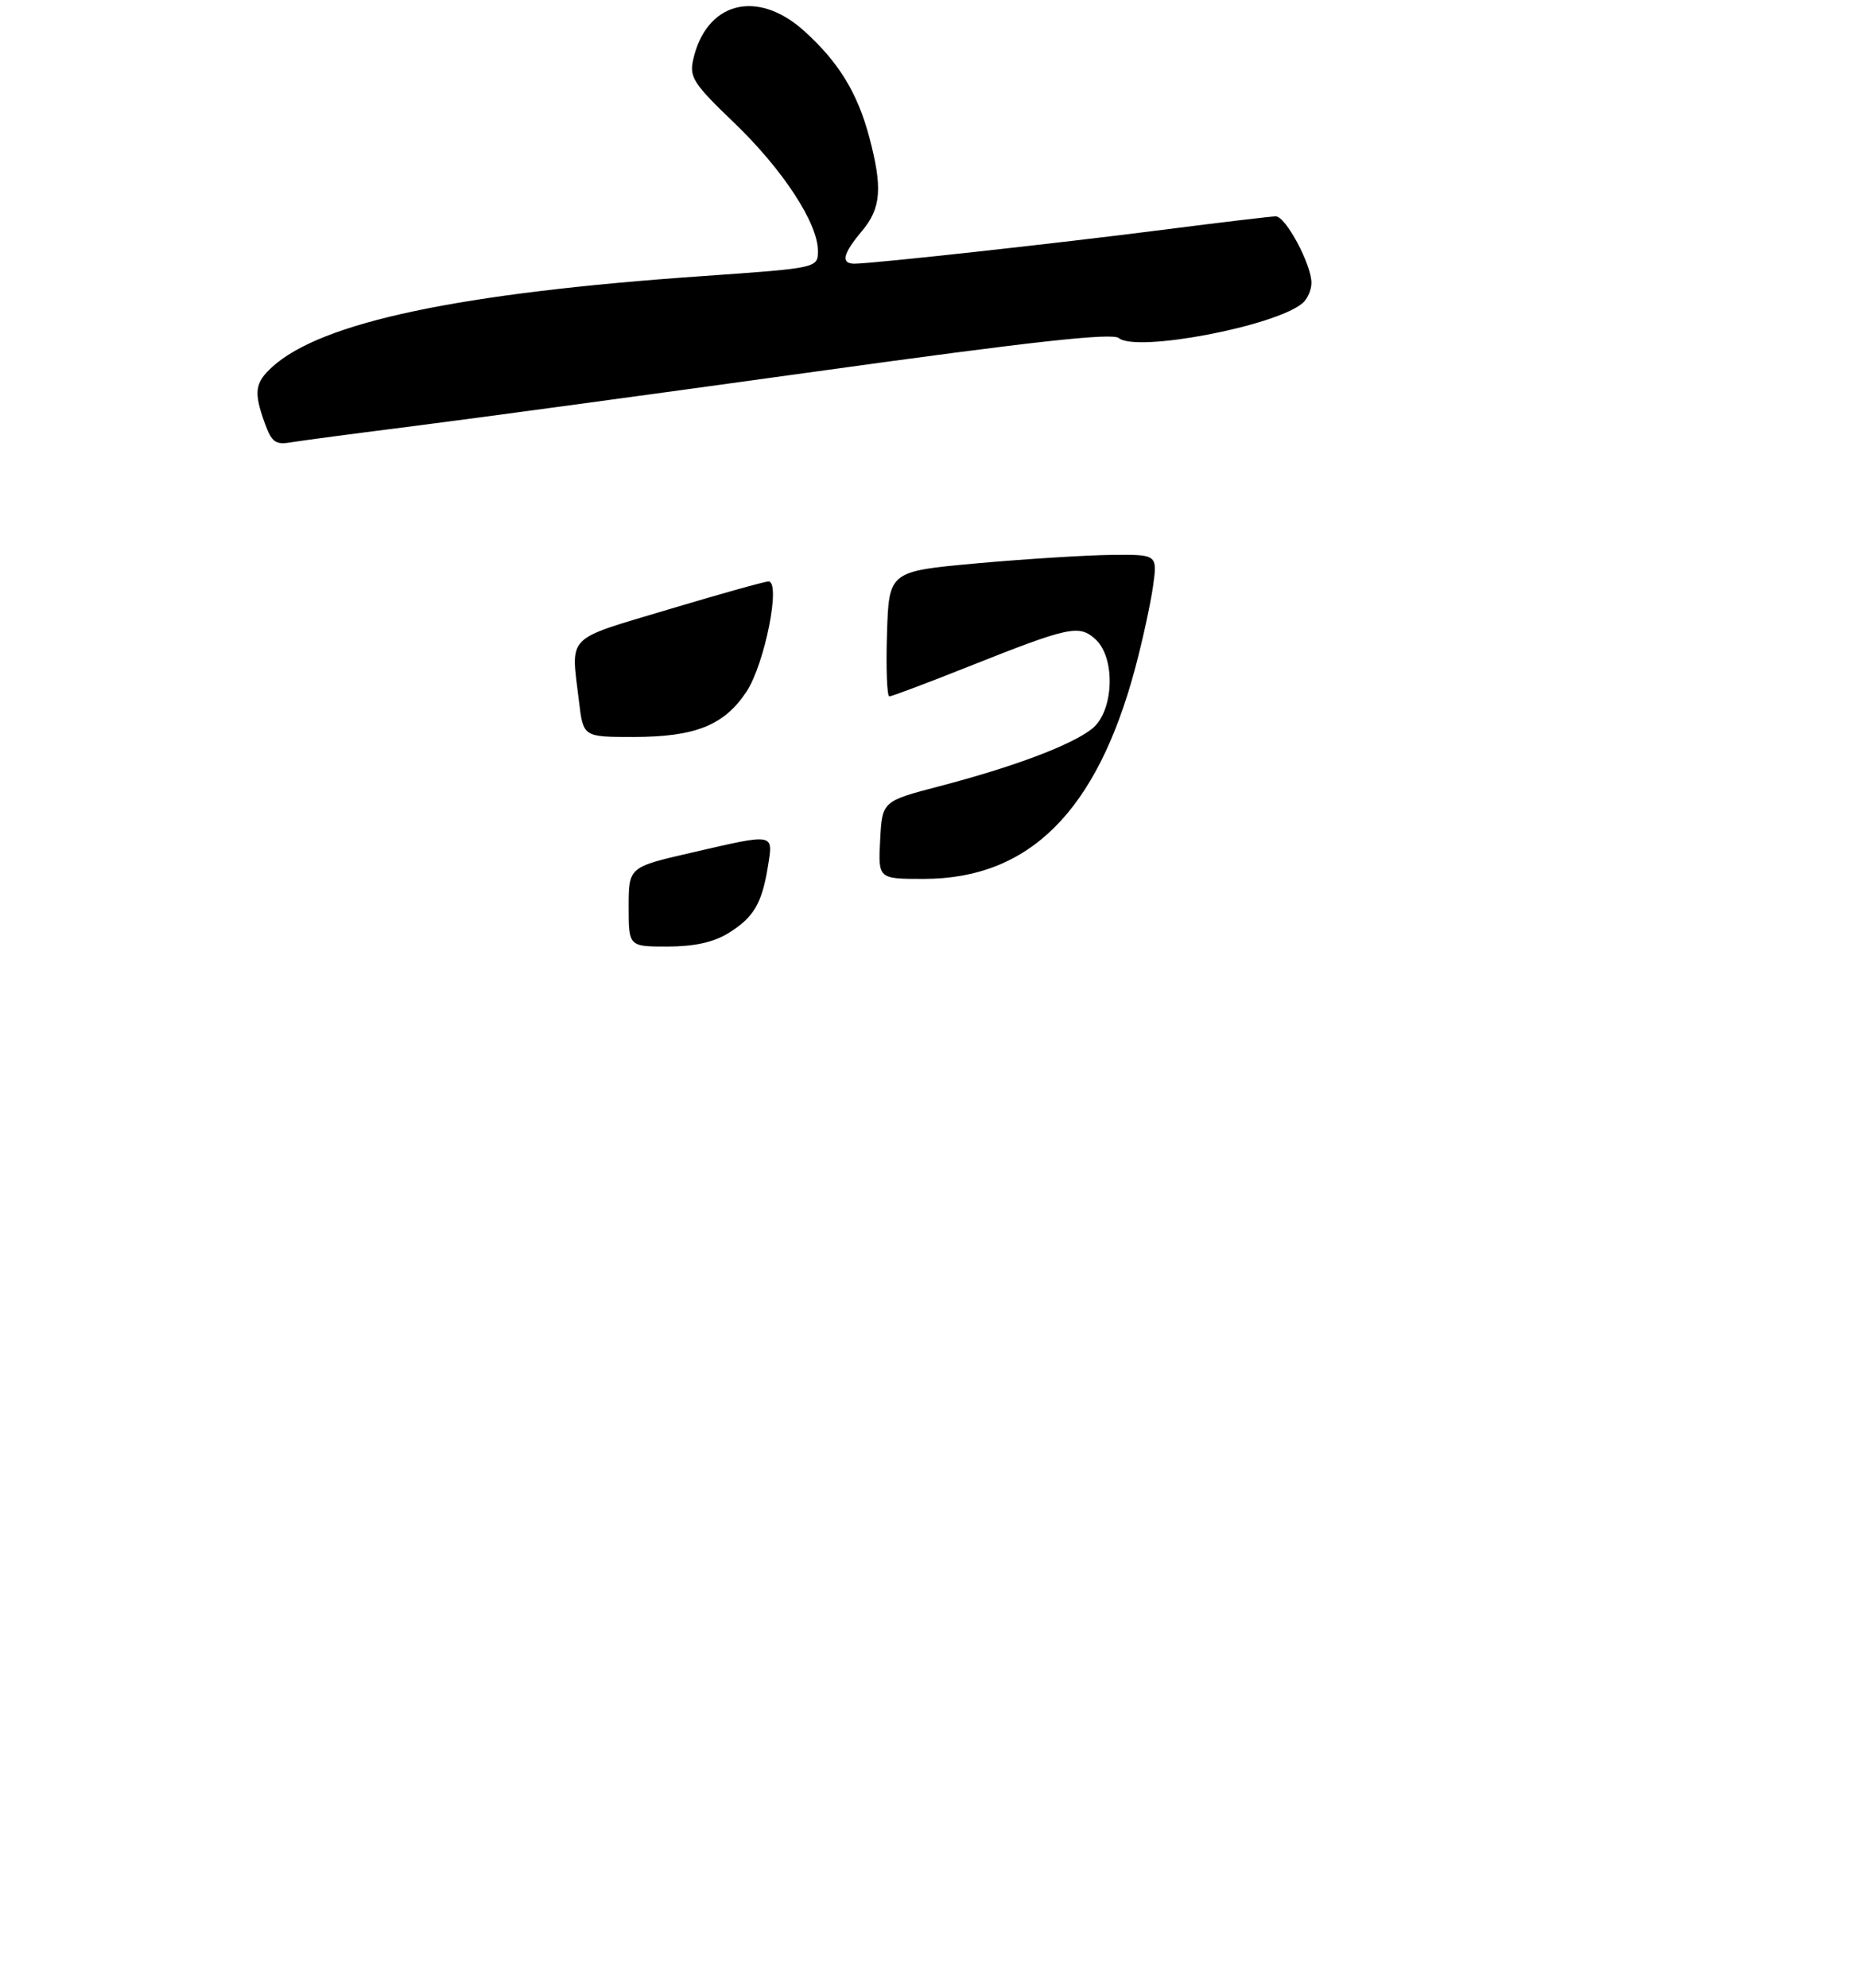 <?xml version="1.0" encoding="UTF-8" standalone="no"?>
<!DOCTYPE svg PUBLIC "-//W3C//DTD SVG 1.1//EN" "http://www.w3.org/Graphics/SVG/1.1/DTD/svg11.dtd" >
<svg xmlns="http://www.w3.org/2000/svg" xmlns:xlink="http://www.w3.org/1999/xlink" version="1.1" viewBox="0 0 275 294">
 <g >
 <path fill="currentColor"
d=" M 61.50 62.98 C 70.30 61.86 97.00 58.24 120.84 54.93 C 152.63 50.51 164.53 49.20 165.50 50.00 C 168.09 52.15 188.55 48.28 192.66 44.86 C 193.40 44.25 194.00 42.89 194.00 41.84 C 194.00 39.10 190.19 32.00 188.73 32.00 C 188.05 32.00 180.53 32.90 172.00 33.99 C 156.45 35.99 129.00 39.00 126.39 39.00 C 124.35 39.00 124.68 37.53 127.50 34.18 C 130.35 30.80 130.58 27.77 128.59 20.28 C 126.84 13.72 124.07 9.20 118.98 4.60 C 112.00 -1.71 104.41 0.28 102.52 8.92 C 101.97 11.42 102.65 12.46 108.56 18.12 C 115.76 25.02 120.98 32.97 120.99 37.07 C 121.00 39.64 121.00 39.64 104.01 40.83 C 67.95 43.33 47.51 47.65 40.25 54.29 C 37.69 56.63 37.51 58.01 39.18 62.62 C 40.17 65.36 40.77 65.81 42.93 65.44 C 44.34 65.20 52.70 64.09 61.50 62.98 Z  M 93.00 134.12 C 93.00 128.25 93.00 128.25 102.25 126.12 C 114.72 123.24 114.39 123.18 113.60 128.13 C 112.71 133.66 111.47 135.74 107.69 138.05 C 105.51 139.38 102.68 139.99 98.75 140.00 C 93.00 140.00 93.00 140.00 93.00 134.12 Z  M 130.20 124.25 C 130.50 118.50 130.50 118.50 139.00 116.28 C 150.03 113.39 158.46 110.22 161.54 107.79 C 164.78 105.24 165.08 97.29 162.04 94.54 C 159.62 92.35 158.16 92.67 143.35 98.56 C 137.22 101.00 131.91 103.00 131.56 103.00 C 131.21 103.00 131.05 98.84 131.21 93.75 C 131.50 84.50 131.50 84.50 144.50 83.32 C 151.65 82.68 160.59 82.12 164.36 82.07 C 171.23 82.00 171.23 82.00 170.56 86.75 C 170.19 89.36 169.00 94.82 167.91 98.88 C 162.25 120.01 152.25 129.97 136.70 129.99 C 129.90 130.00 129.90 130.00 130.20 124.25 Z  M 85.65 103.75 C 84.45 93.75 83.45 94.77 98.84 90.15 C 106.45 87.87 113.13 86.00 113.68 86.00 C 115.56 86.00 113.12 98.23 110.42 102.31 C 107.12 107.29 102.83 109.00 93.67 109.00 C 86.28 109.00 86.28 109.00 85.65 103.75 Z "/>
</g>
</svg>